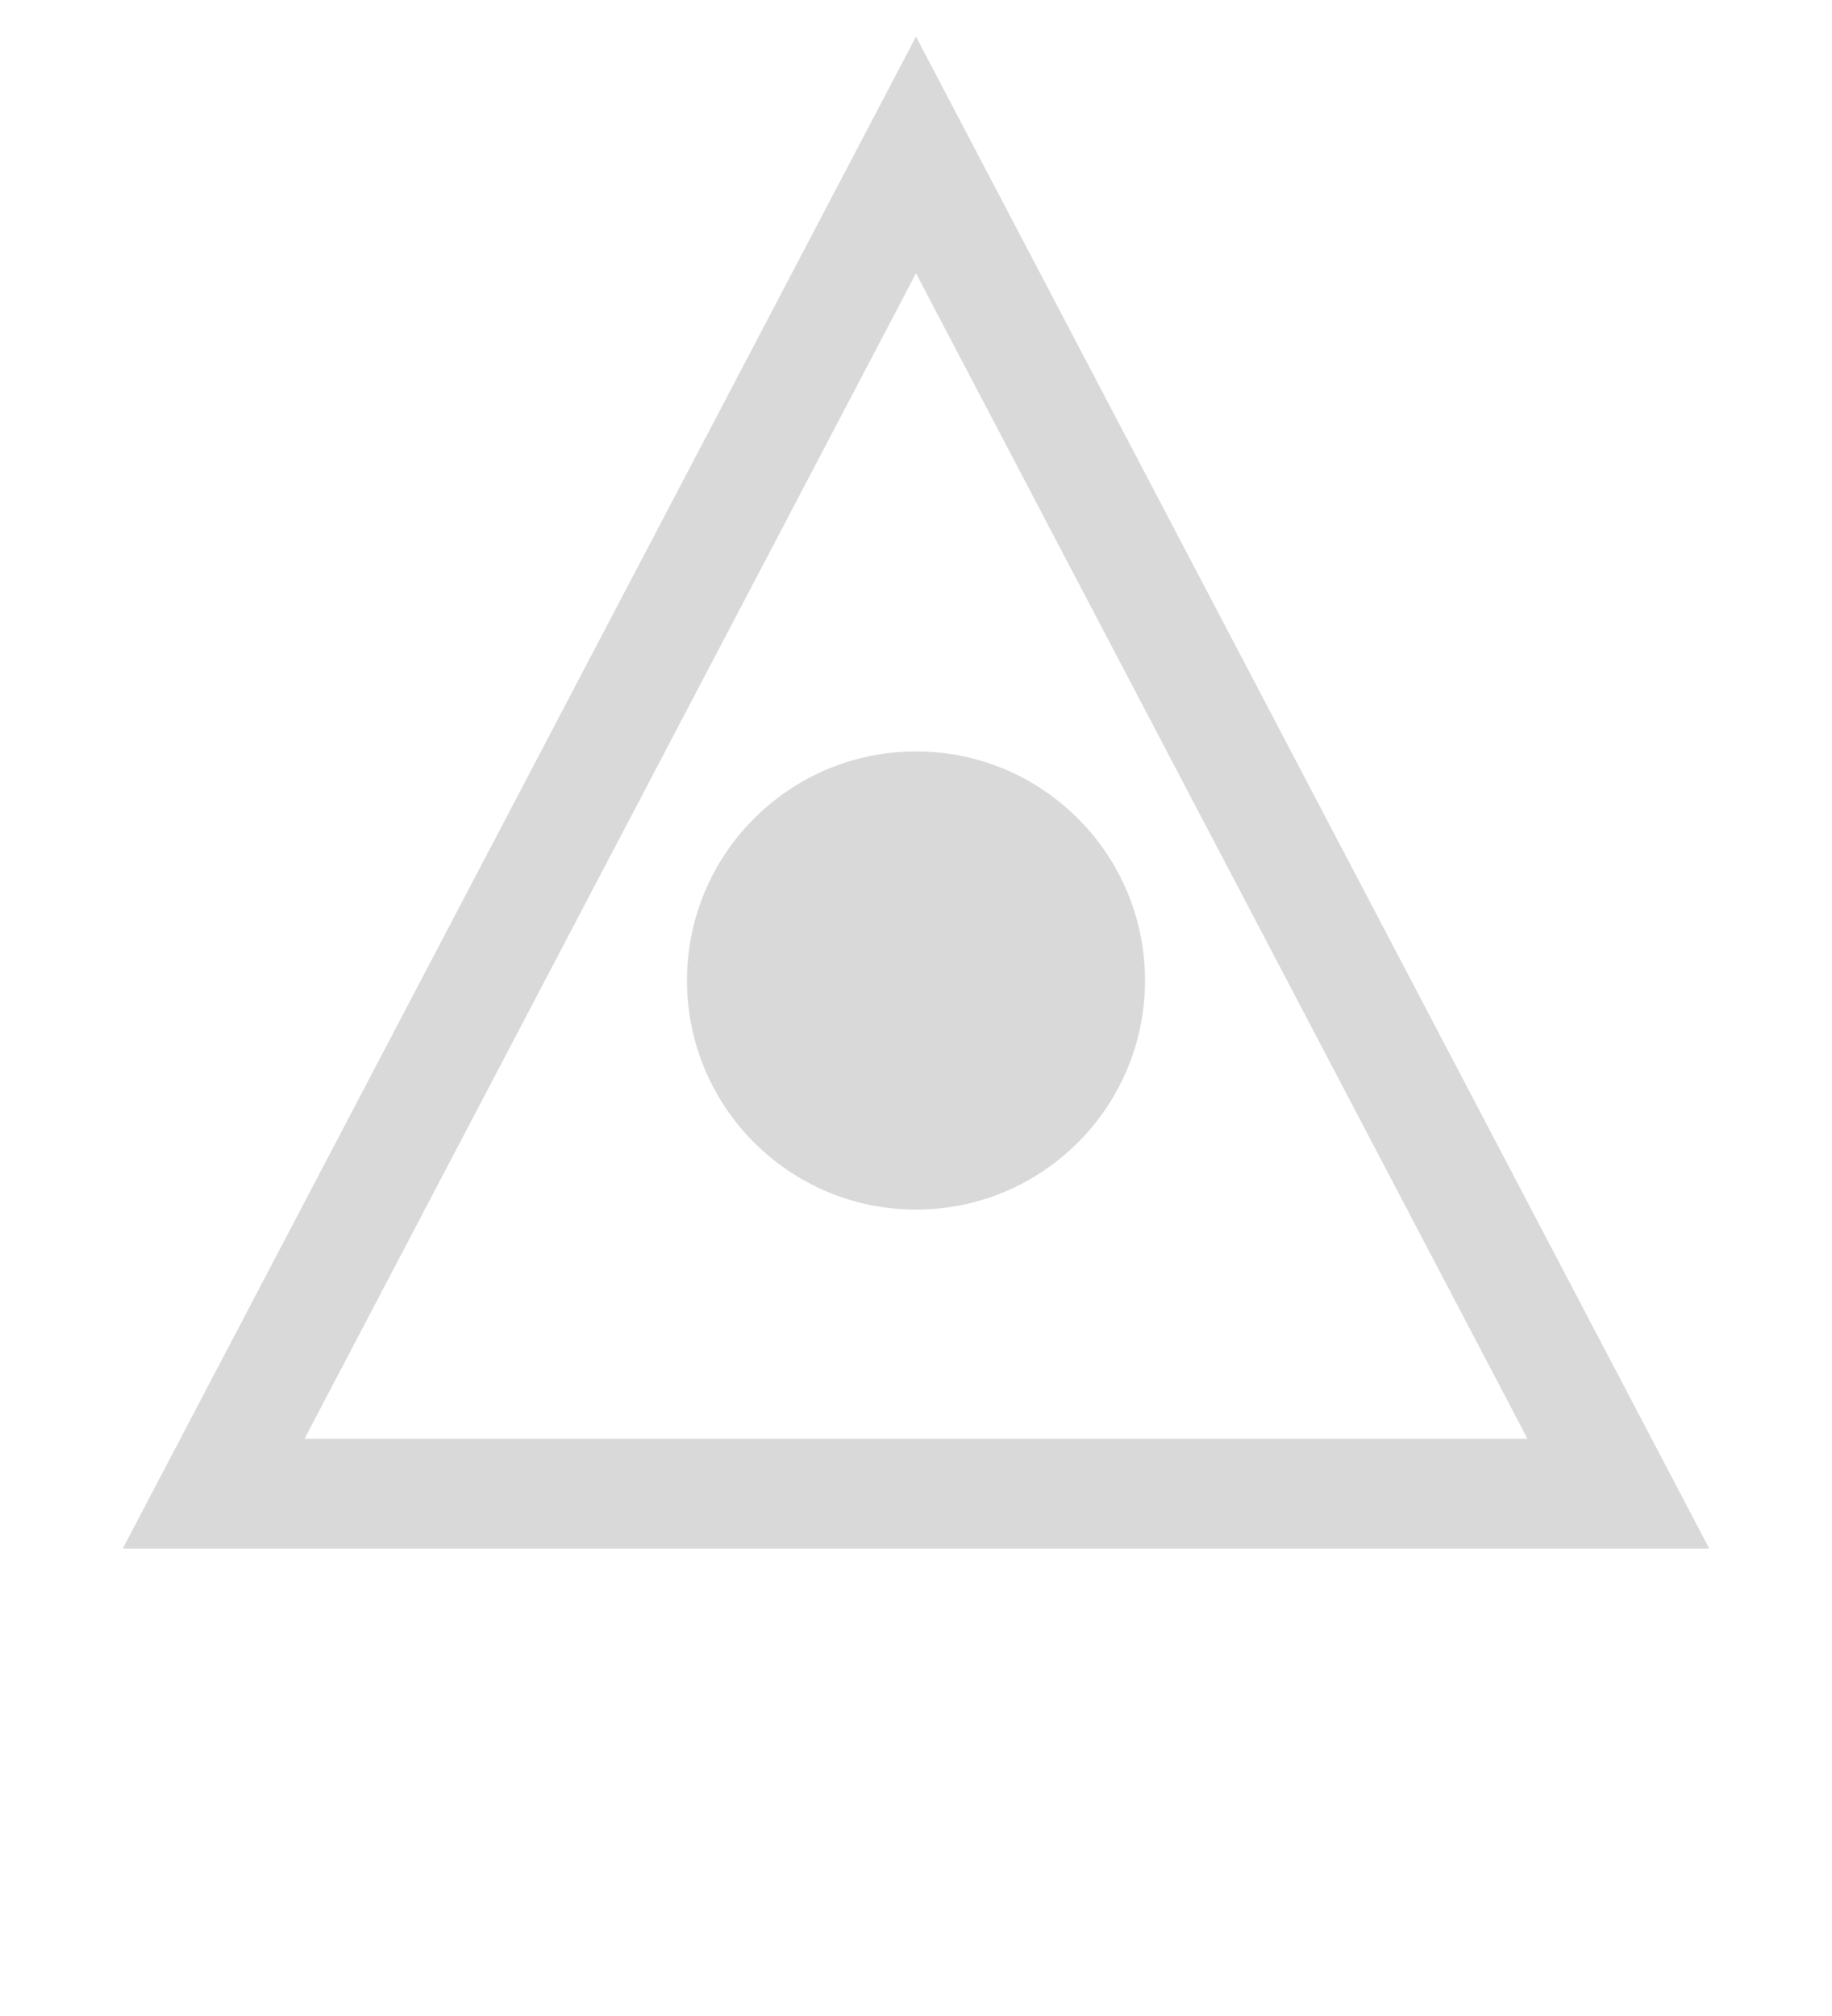 <svg width="200" height="220" viewBox="0 0 200 220" fill="none" xmlns="http://www.w3.org/2000/svg">
<g filter="url(#filter0_d_1_18)">
<path d="M23.323 159L100 12.911L176.677 159H23.323Z" stroke="#D9D9D9" stroke-width="12"/>
<circle cx="100" cy="103" r="25" fill="#D9D9D9"/>
</g>
<defs>
<filter id="filter0_d_1_18" x="9.397" y="0" width="181.205" height="173" filterUnits="userSpaceOnUse" color-interpolation-filters="sRGB">
<feFlood flood-opacity="0" result="BackgroundImageFix"/>
<feColorMatrix in="SourceAlpha" type="matrix" values="0 0 0 0 0 0 0 0 0 0 0 0 0 0 0 0 0 0 127 0" result="hardAlpha"/>
<feOffset dy="4"/>
<feGaussianBlur stdDeviation="2"/>
<feComposite in2="hardAlpha" operator="out"/>
<feColorMatrix type="matrix" values="0 0 0 0 0 0 0 0 0 0 0 0 0 0 0 0 0 0 0.25 0"/>
<feBlend mode="normal" in2="BackgroundImageFix" result="effect1_dropShadow_1_18"/>
<feBlend mode="normal" in="SourceGraphic" in2="effect1_dropShadow_1_18" result="shape"/>
</filter>
</defs>
</svg>
